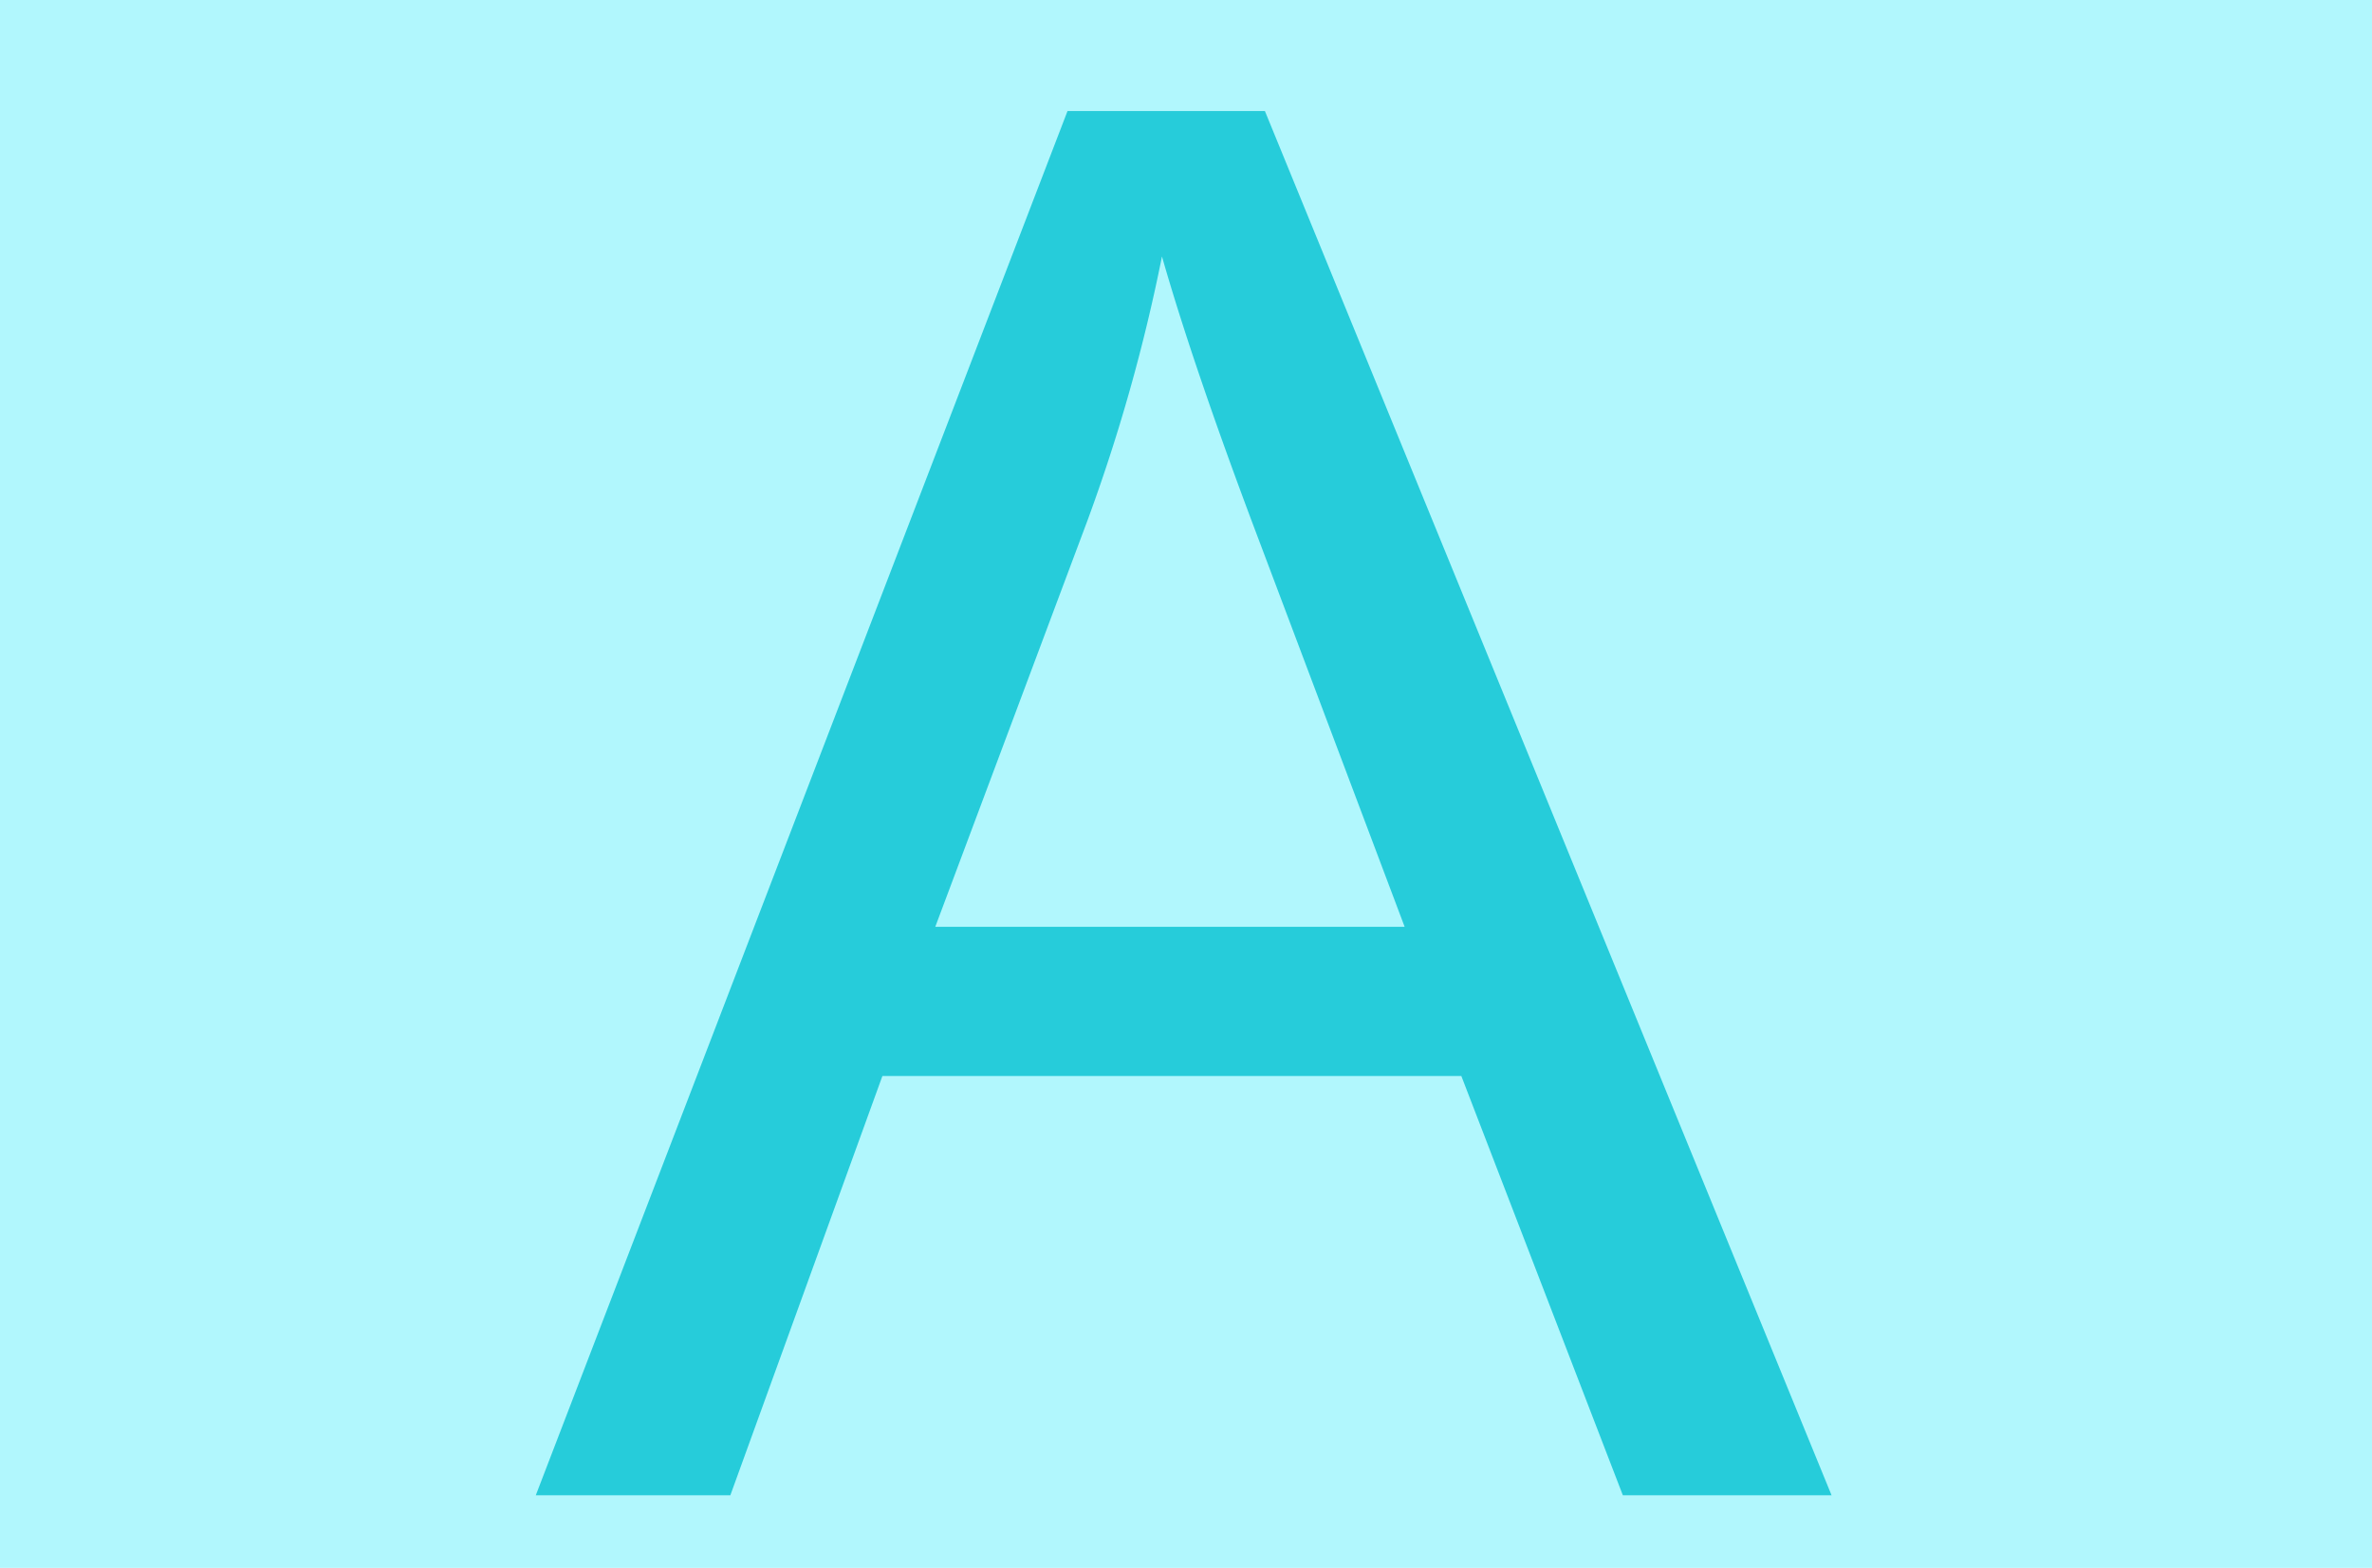 <svg xmlns="http://www.w3.org/2000/svg" xmlns:xlink="http://www.w3.org/1999/xlink" width="363" height="240" viewBox="0 0 363 240">
  <defs>
    <filter id="Trazado_156419" x="73" y="8" width="216.297" height="229.883" filterUnits="userSpaceOnUse">
      <feOffset dy="3" input="SourceAlpha"/>
      <feGaussianBlur stdDeviation="3" result="blur"/>
      <feFlood flood-opacity="0.161"/>
      <feComposite operator="in" in2="blur"/>
      <feComposite in="SourceGraphic"/>
    </filter>
  </defs>
  <g id="Grupo_141724" data-name="Grupo 141724" transform="translate(-1020 -8147)">
    <rect id="Rectángulo_37126" data-name="Rectángulo 37126" width="363" height="240" transform="translate(1020 8147)" fill="#b1f7fd"/>
    <g transform="matrix(1, 0, 0, 1, 1020, 8147)" filter="url(#Trazado_156419)">
      <path id="Trazado_156419-2" data-name="Trazado 156419" d="M-.434,0,80.938-211.883h30.207L197.863,0H165.922L141.207-64.172h-88.6L29.34,0ZM60.7-87.008h71.832l-22.113-58.68Q100.3-172.426,95.391-189.625a270.1,270.1,0,0,1-11.418,40.469Z" transform="translate(82.43 225.88)" fill="#26ccda"/>
    </g>
  </g>
</svg>
